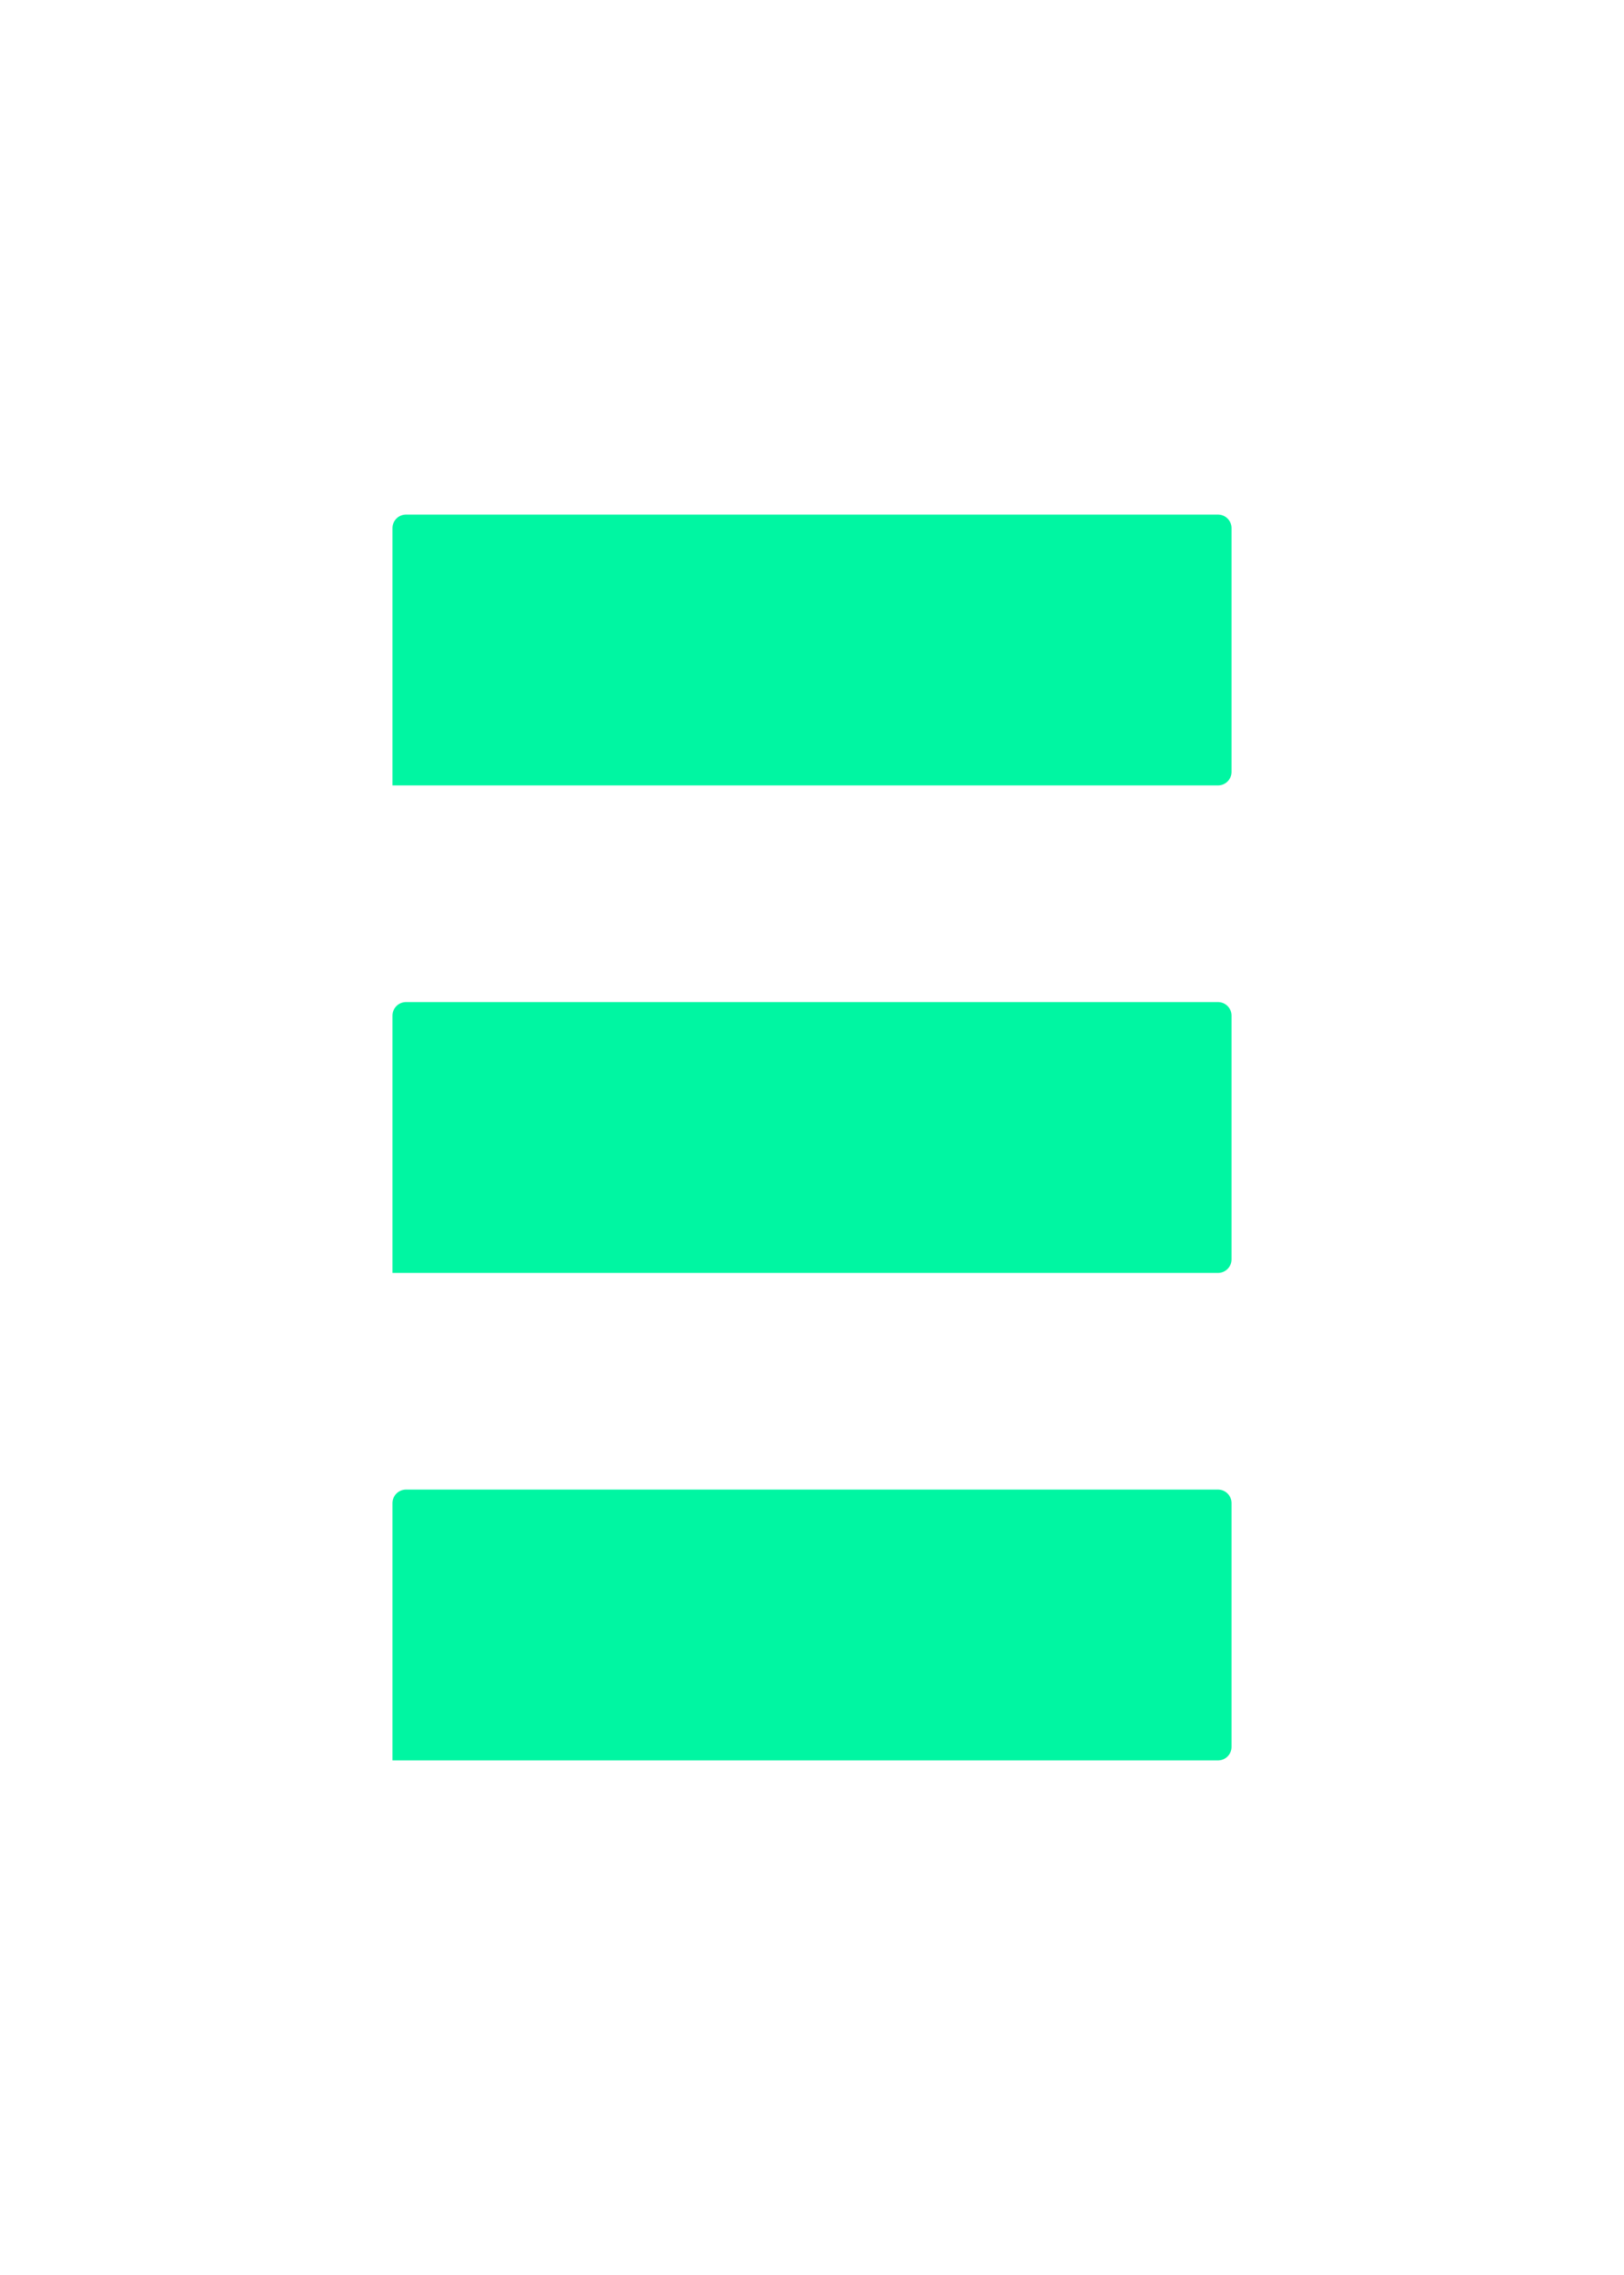 <?xml version="1.0" encoding="utf-8" standalone="no"?>
<!DOCTYPE svg PUBLIC "-//W3C//DTD SVG 1.1//EN"
  "http://www.w3.org/Graphics/SVG/1.1/DTD/svg11.dtd">
<svg xmlns:xlink="http://www.w3.org/1999/xlink" width="180pt" height="252pt" viewBox="0 0 180 252" xmlns="http://www.w3.org/2000/svg" version="1.1">
 <defs>
  <style type="text/css">*{stroke-linejoin: round; stroke-linecap: butt}</style>
 </defs>
 <g id="figure_1">
  <g id="patch_1">
   <path d="M 0 252 
L 180 252 
L 180 0 
L 0 0 
z
" style="fill: #ffffff"/>
  </g>
  <g id="axes_1">
   <g id="patch_2">
    <path d="M 45 193.5 
L 135 193.5 
L 135 166.5 
L 45 166.5 
z
" clip-path="url(#p53cb9ea7bb)" style="fill: #00f6a2; stroke: #00f6a2; stroke-linejoin: miter"/>
   </g>
   <g id="patch_3">
    <path d="M 45 139.5 
L 135 139.5 
L 135 112.5 
L 45 112.5 
z
" clip-path="url(#p53cb9ea7bb)" style="fill: #00f6a2; stroke: #00f6a2; stroke-linejoin: miter"/>
   </g>
   <g id="patch_4">
    <path d="M 45 85.5 
L 135 85.5 
L 135 58.5 
L 45 58.5 
z
" clip-path="url(#p53cb9ea7bb)" style="fill: #00f6a2; stroke: #00f6a2; stroke-linejoin: miter"/>
   </g>
   <g id="line2d_1">
    <path d="M 45 193.5 
L 135 193.5 
L 135 166.5 
L 45 166.5 
L 45 193.5 
" clip-path="url(#p53cb9ea7bb)" style="fill: none; stroke: #00f6a2; stroke-width: 3; stroke-linecap: square"/>
   </g>
   <g id="line2d_2">
    <path d="M 45 139.5 
L 135 139.5 
L 135 112.5 
L 45 112.5 
L 45 139.5 
" clip-path="url(#p53cb9ea7bb)" style="fill: none; stroke: #00f6a2; stroke-width: 3; stroke-linecap: square"/>
   </g>
   <g id="line2d_3">
    <path d="M 45 85.5 
L 135 85.5 
L 135 58.5 
L 45 58.5 
L 45 85.5 
" clip-path="url(#p53cb9ea7bb)" style="fill: none; stroke: #00f6a2; stroke-width: 3; stroke-linecap: square"/>
   </g>
  </g>
 </g>
 <defs>
  <clipPath id="p53cb9ea7bb">
   <rect x="0" y="0" width="180" height="252"/>
  </clipPath>
 </defs>
</svg>
